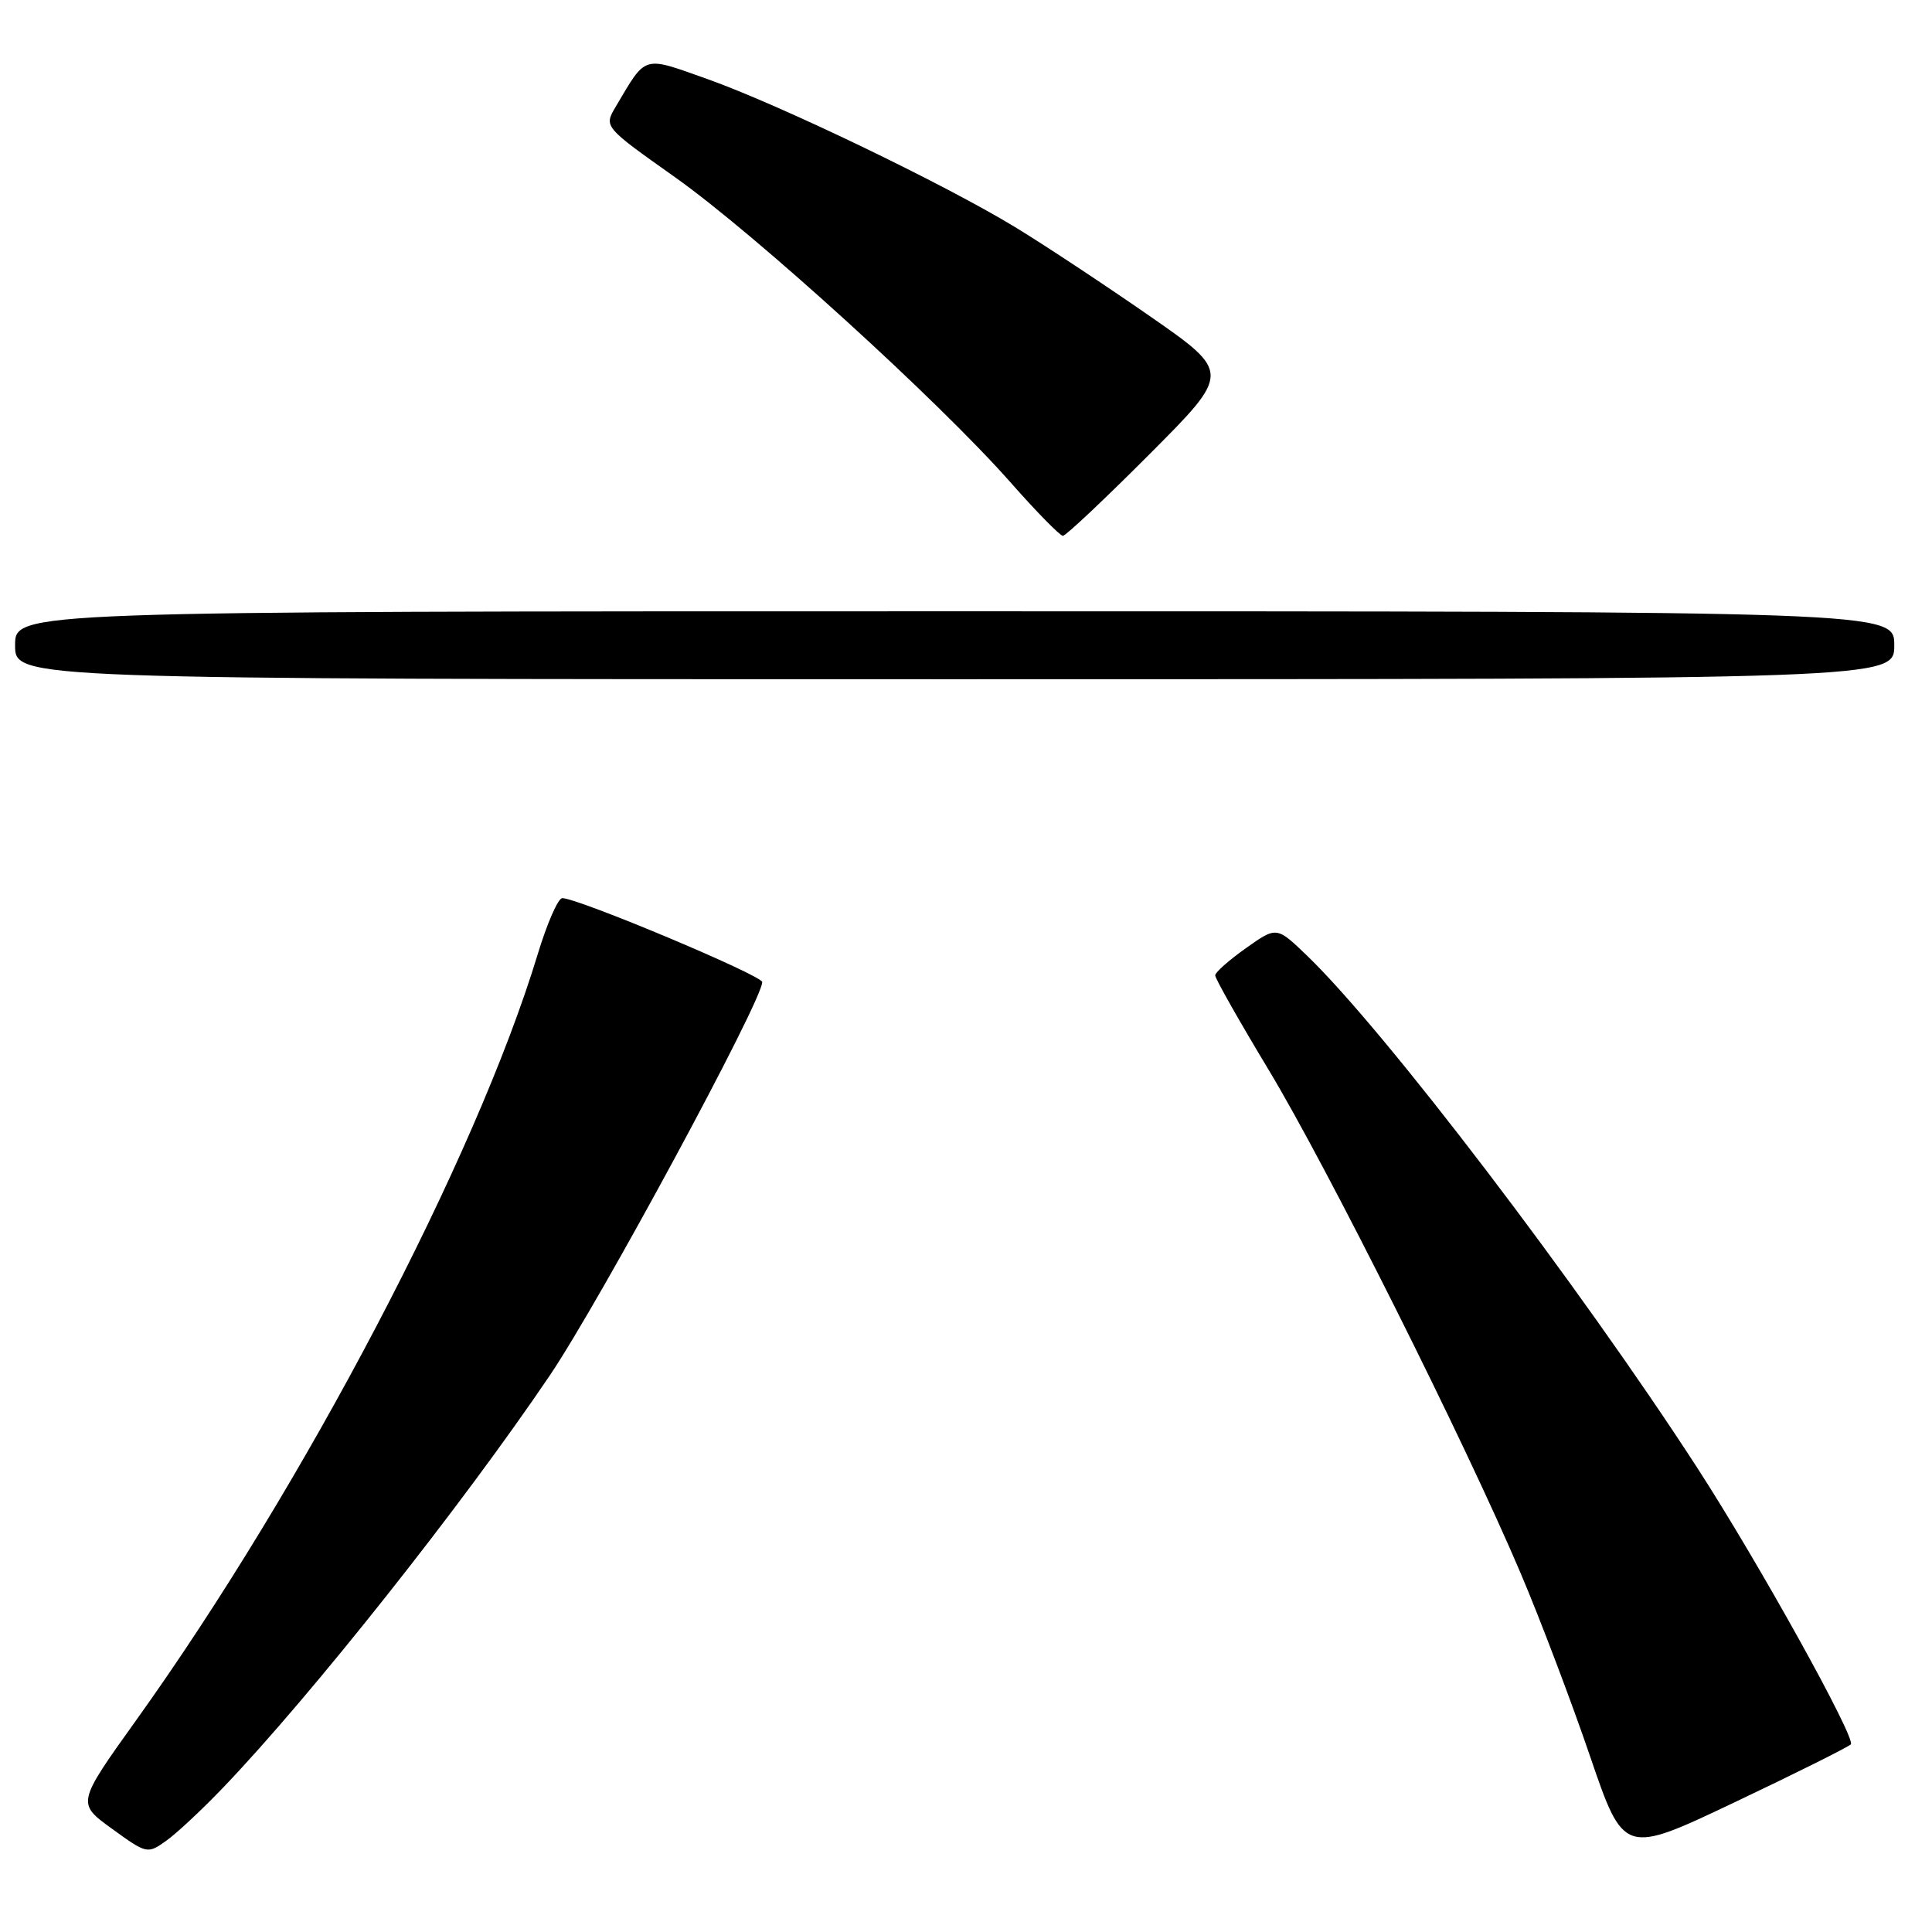 <?xml version="1.0" encoding="UTF-8" standalone="no"?>
<!DOCTYPE svg PUBLIC "-//W3C//DTD SVG 1.1//EN" "http://www.w3.org/Graphics/SVG/1.1/DTD/svg11.dtd" >
<svg xmlns="http://www.w3.org/2000/svg" xmlns:xlink="http://www.w3.org/1999/xlink" version="1.1" viewBox="0 0 256 256">
 <g >
 <path fill="currentColor"
d=" M 29.60 236.83 C 41.23 224.69 61.28 199.38 72.86 182.24 C 79.52 172.38 101.00 132.61 101.00 130.13 C 101.00 129.25 76.54 118.98 74.50 119.01 C 73.95 119.01 72.48 122.37 71.24 126.47 C 63.05 153.44 40.28 196.88 18.07 227.90 C 10.17 238.94 10.17 238.94 14.84 242.32 C 19.43 245.65 19.54 245.68 22.00 243.93 C 23.38 242.96 26.80 239.76 29.60 236.83 Z  M 245.24 231.14 C 245.99 230.41 232.98 206.96 224.86 194.44 C 209.18 170.25 183.46 136.50 173.19 126.63 C 169.16 122.75 169.16 122.75 165.10 125.63 C 162.87 127.21 161.03 128.83 161.02 129.24 C 161.01 129.65 164.19 135.27 168.09 141.74 C 175.87 154.65 194.17 191.20 201.51 208.50 C 204.08 214.55 208.20 225.42 210.67 232.65 C 215.16 245.79 215.16 245.79 229.83 238.82 C 237.90 234.99 244.83 231.53 245.24 231.14 Z  M 251.00 85.50 C 251.00 81.00 251.00 81.00 126.50 81.00 C 2.00 81.00 2.00 81.00 2.00 85.50 C 2.00 90.00 2.00 90.00 126.50 90.00 C 251.00 90.00 251.00 90.00 251.00 85.50 Z  M 152.32 60.18 C 163.11 49.36 163.11 49.36 152.30 41.85 C 146.36 37.73 138.35 32.43 134.50 30.09 C 125.04 24.34 103.26 13.86 93.72 10.47 C 85.07 7.40 85.69 7.21 81.58 14.15 C 80.01 16.80 80.01 16.80 89.44 23.48 C 100.06 31.01 124.24 53.00 133.83 63.84 C 137.30 67.78 140.46 71.00 140.84 71.00 C 141.22 71.00 146.39 66.13 152.32 60.18 Z "/>
</g>
</svg>